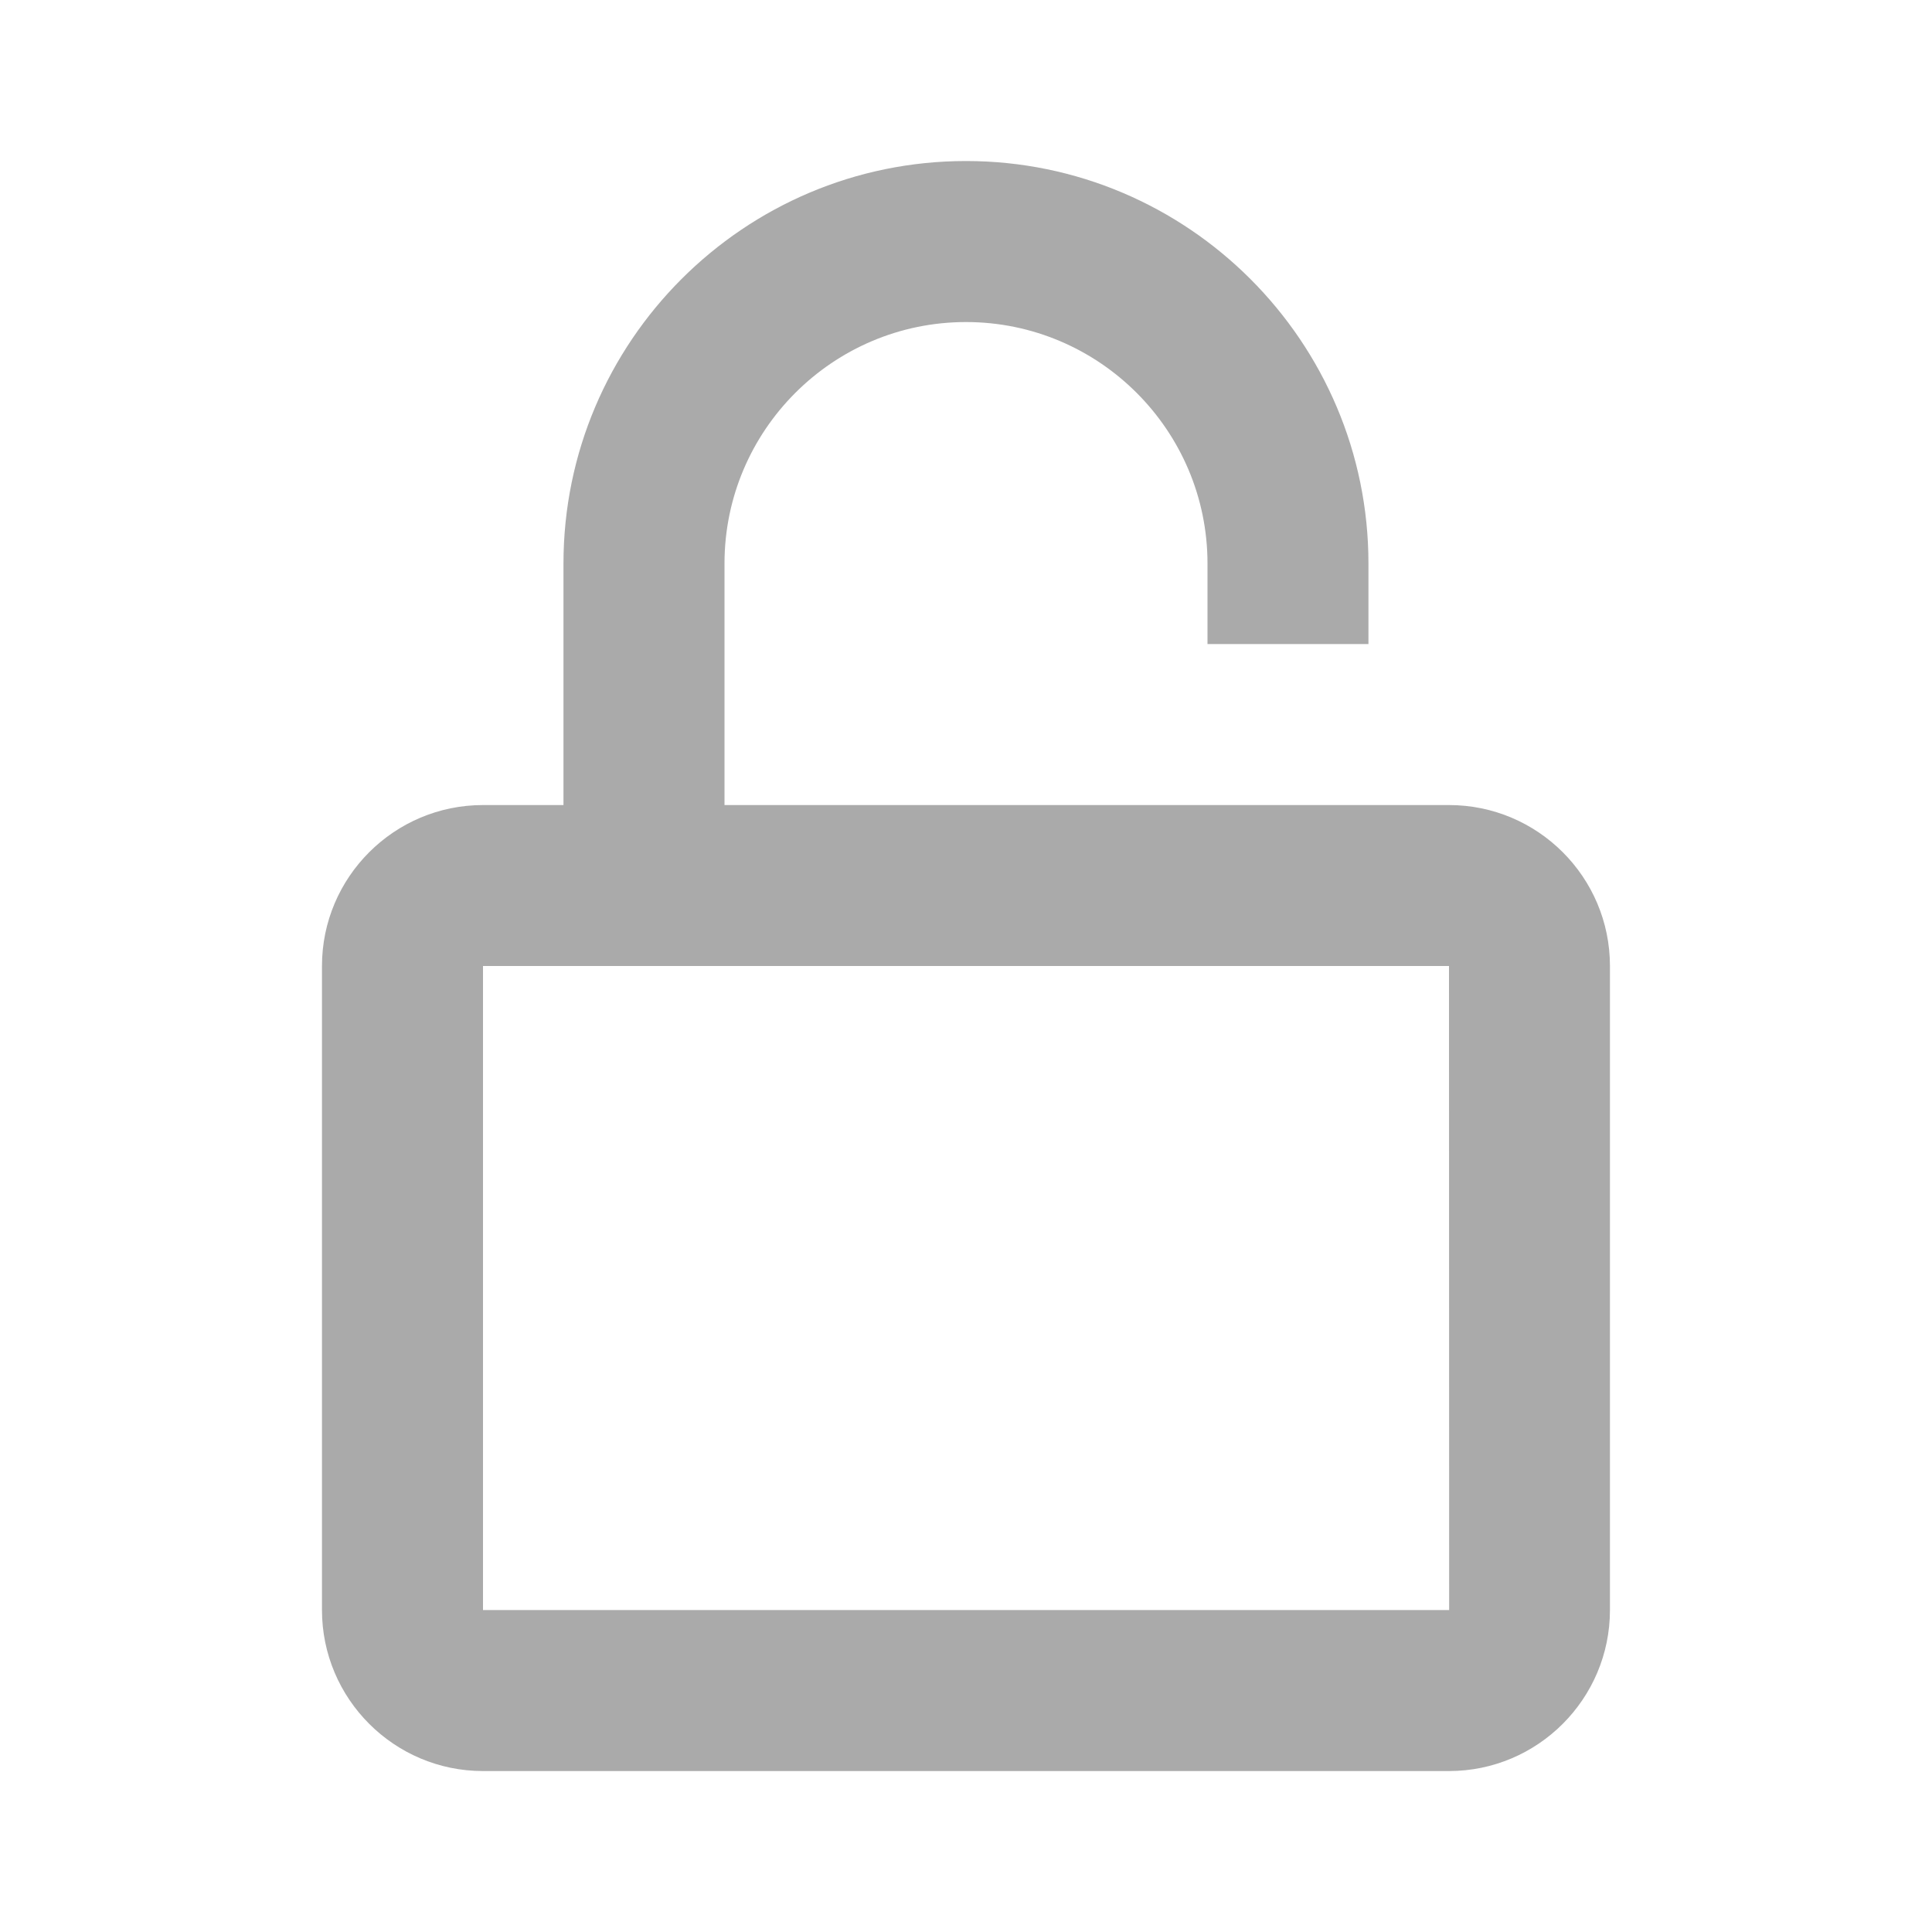 <svg width="26" height="26" viewBox="0 0 26 26" fill="none" xmlns="http://www.w3.org/2000/svg">
<path d="M18.416 8.667V7.584C18.416 4.597 15.986 2.167 13 2.167C10.013 2.167 7.583 4.597 7.583 7.584V10.834H6.5C5.305 10.834 4.333 11.805 4.333 13V21.667C4.333 22.862 5.305 23.834 6.5 23.834H19.5C20.695 23.834 21.666 22.862 21.666 21.667V13C21.666 11.805 20.695 10.834 19.5 10.834H9.75V7.584C9.75 5.792 11.208 4.334 13 4.334C14.791 4.334 16.25 5.792 16.25 7.584V8.667H18.416ZM19.5 13L19.502 21.667H6.5V13H19.5Z" fill="#AAAAAA"/>
</svg>
